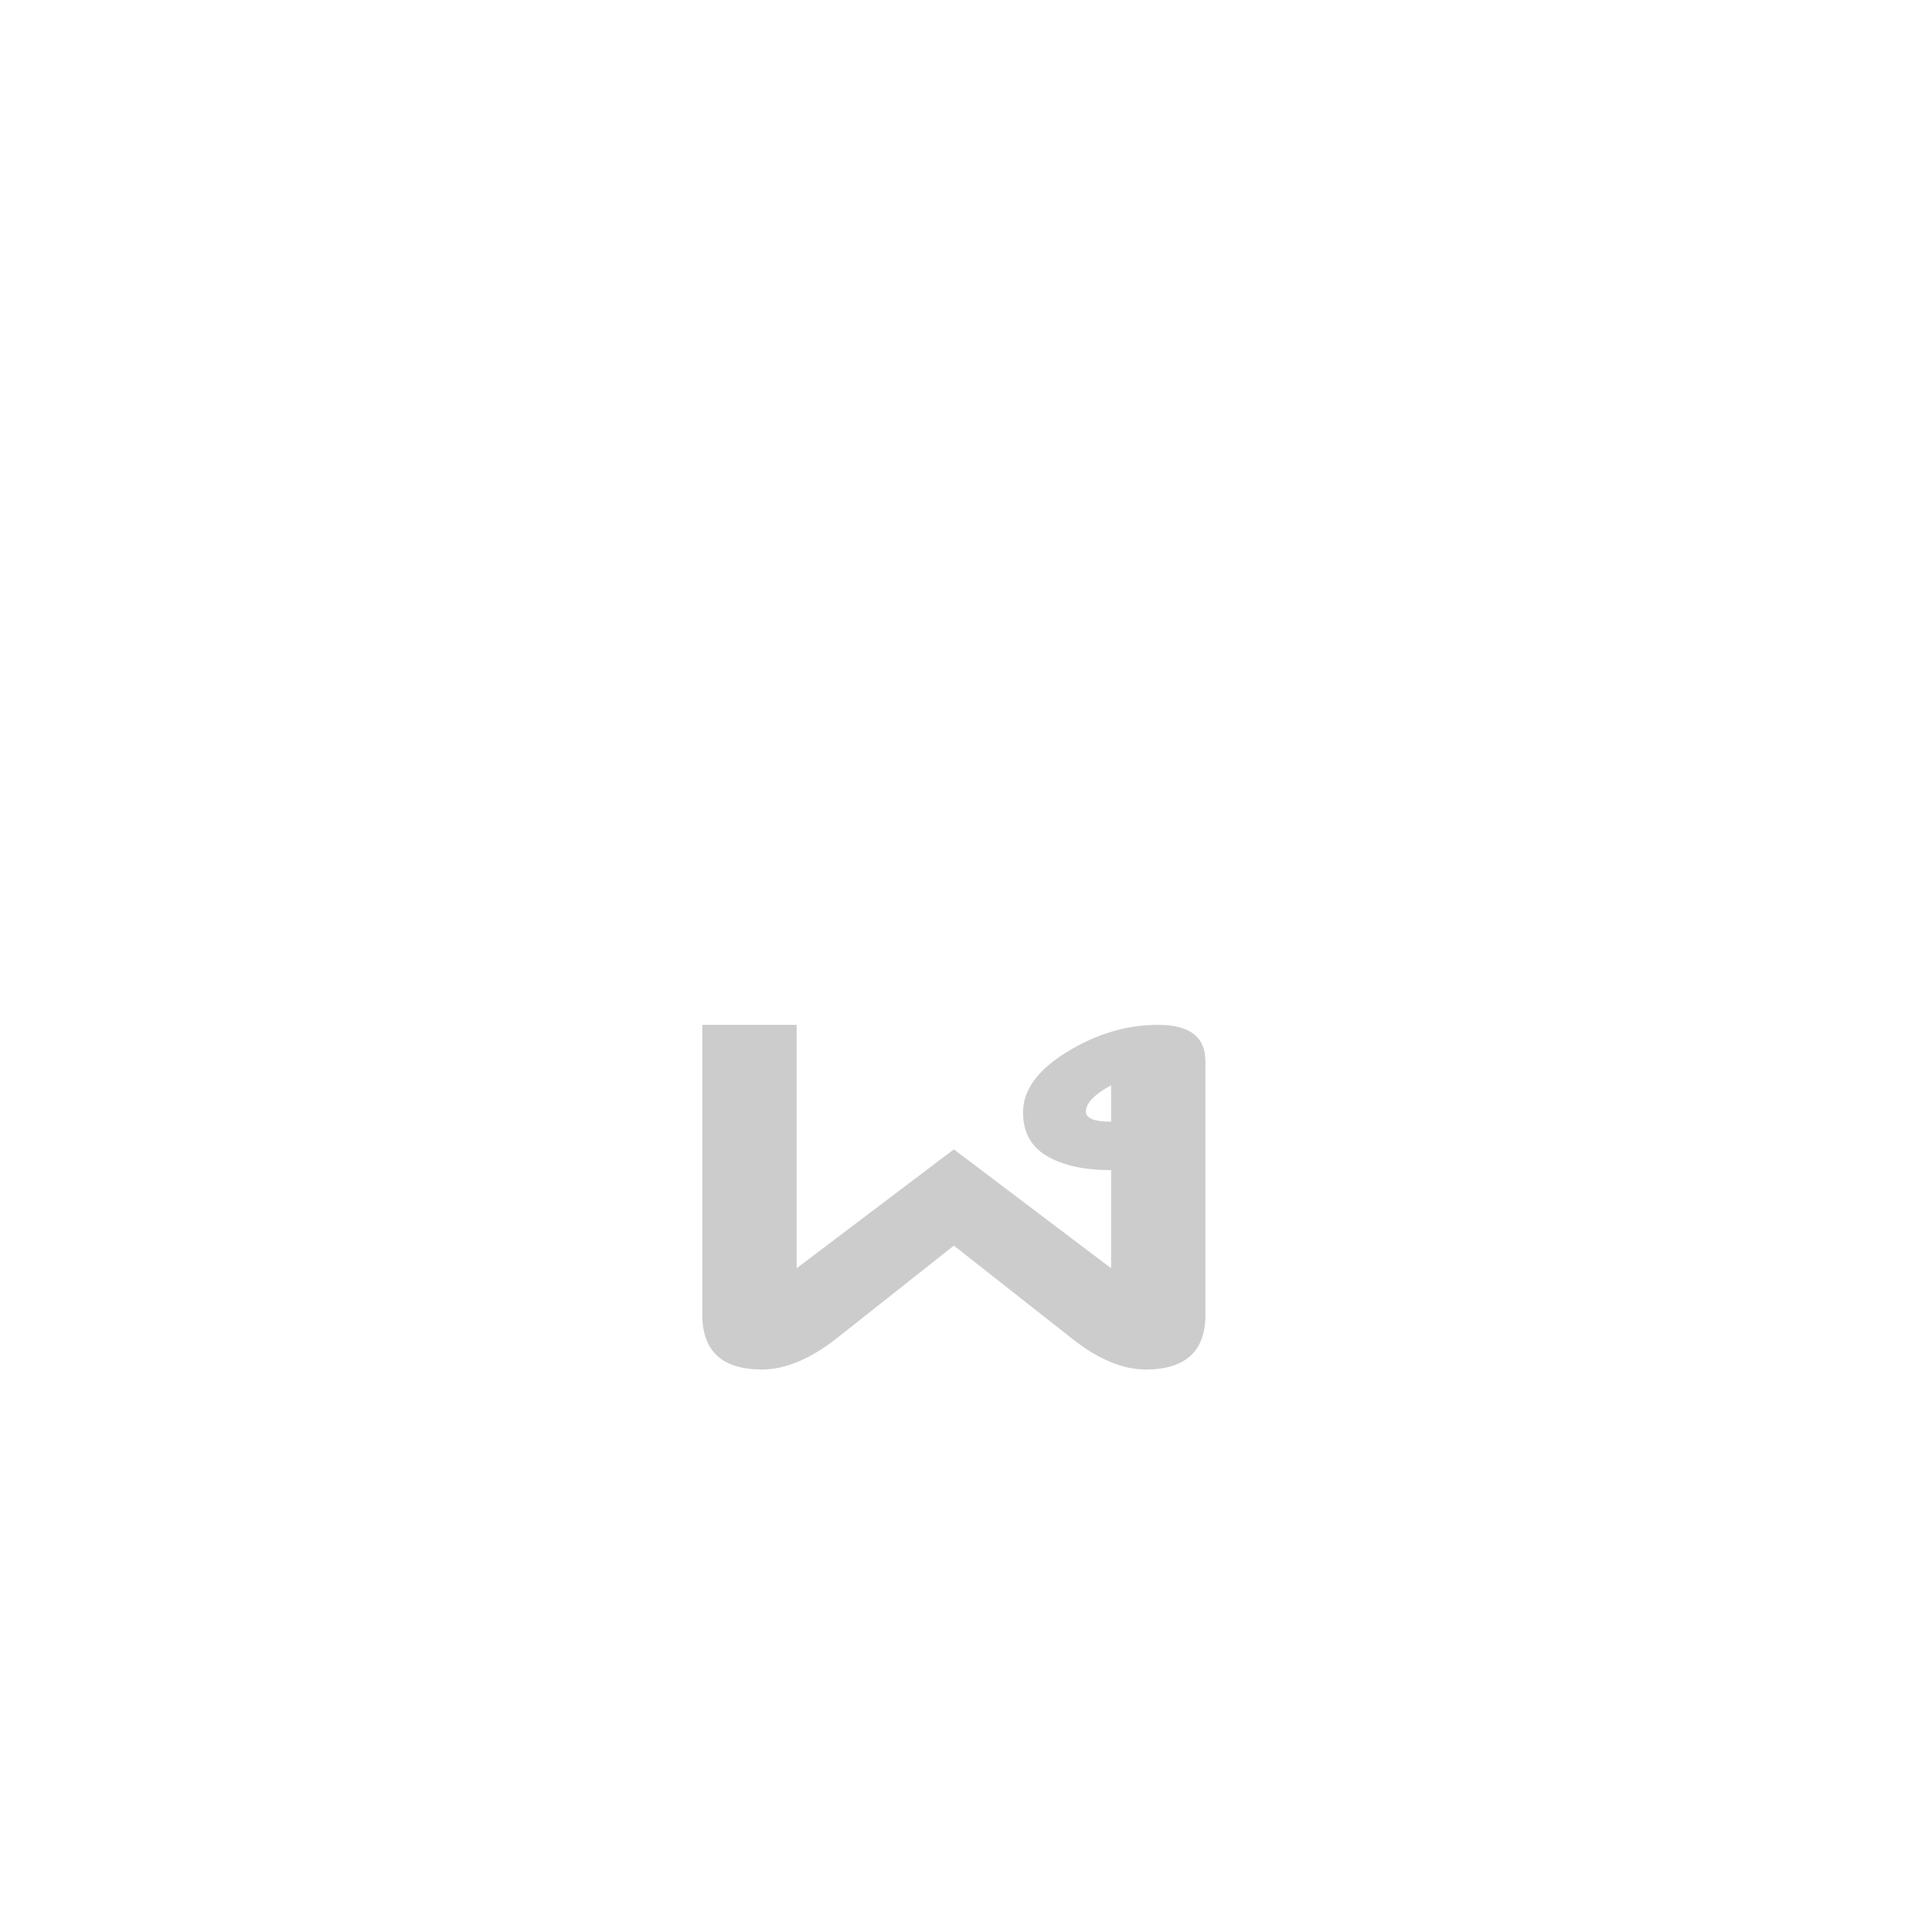 <svg id="z12736" class="acjk" version="1.1" viewBox="0 0 512 512" xmlns="http://www.w3.org/2000/svg" xmlns:xlink="http://www.w3.org/1999/xlink">
<style>
<![CDATA[
@keyframes zk {
	to {
		stroke-dashoffset:0;
	}
}
svg.acjk path[clip-path] {
	--t:3s;
	animation:zk 3s linear forwards 0s;
	stroke-dasharray:1000;
	stroke-dashoffset:1000;
	stroke-width:40;
	stroke-linecap:round;
	fill:none;
	stroke:#000;
}
svg.acjk path[id] {fill:#ccc;}
]]>
</style>
<path id="z12736d1" d="m 294.449,297.26 v -9.667 q -6.667,3.667 -6.667,7 0,2.667 6.667,2.667 z m -92.5,65.667 q -15.833,0 -15.833,-14.5 v -76.833 h 25 v 64.5 l 41.667,-31.5 41.667,31.5 v -26 q -10.833,0 -17.167,-3.833 -6.167,-3.667 -6.167,-11.5 0,-8.833 11.667,-16 11.667,-7.167 24.167,-7.167 12.5,0 12.5,9.667 v 67.167 q 0,14.5 -15.833,14.5 -9.167,0 -19.5,-8.167 l -31.333,-24.667 -31.167,24.667 q -10.5,8.167 -19.667,8.167 z"/>
<defs>
	<clipPath id="z12736c1"><use xlink:href="#z12736d1"/></clipPath>
</defs>
<path style="--d:0s;--length:1000" clip-path="url(#z12736c1)" d="m 193.178,260.712 4.712,105.227 51.828,-47.117 54.969,36.123 1.571,-80.098 -31.411,3.141 -6.282,23.558 72.245,34.552"/>
</svg>
  